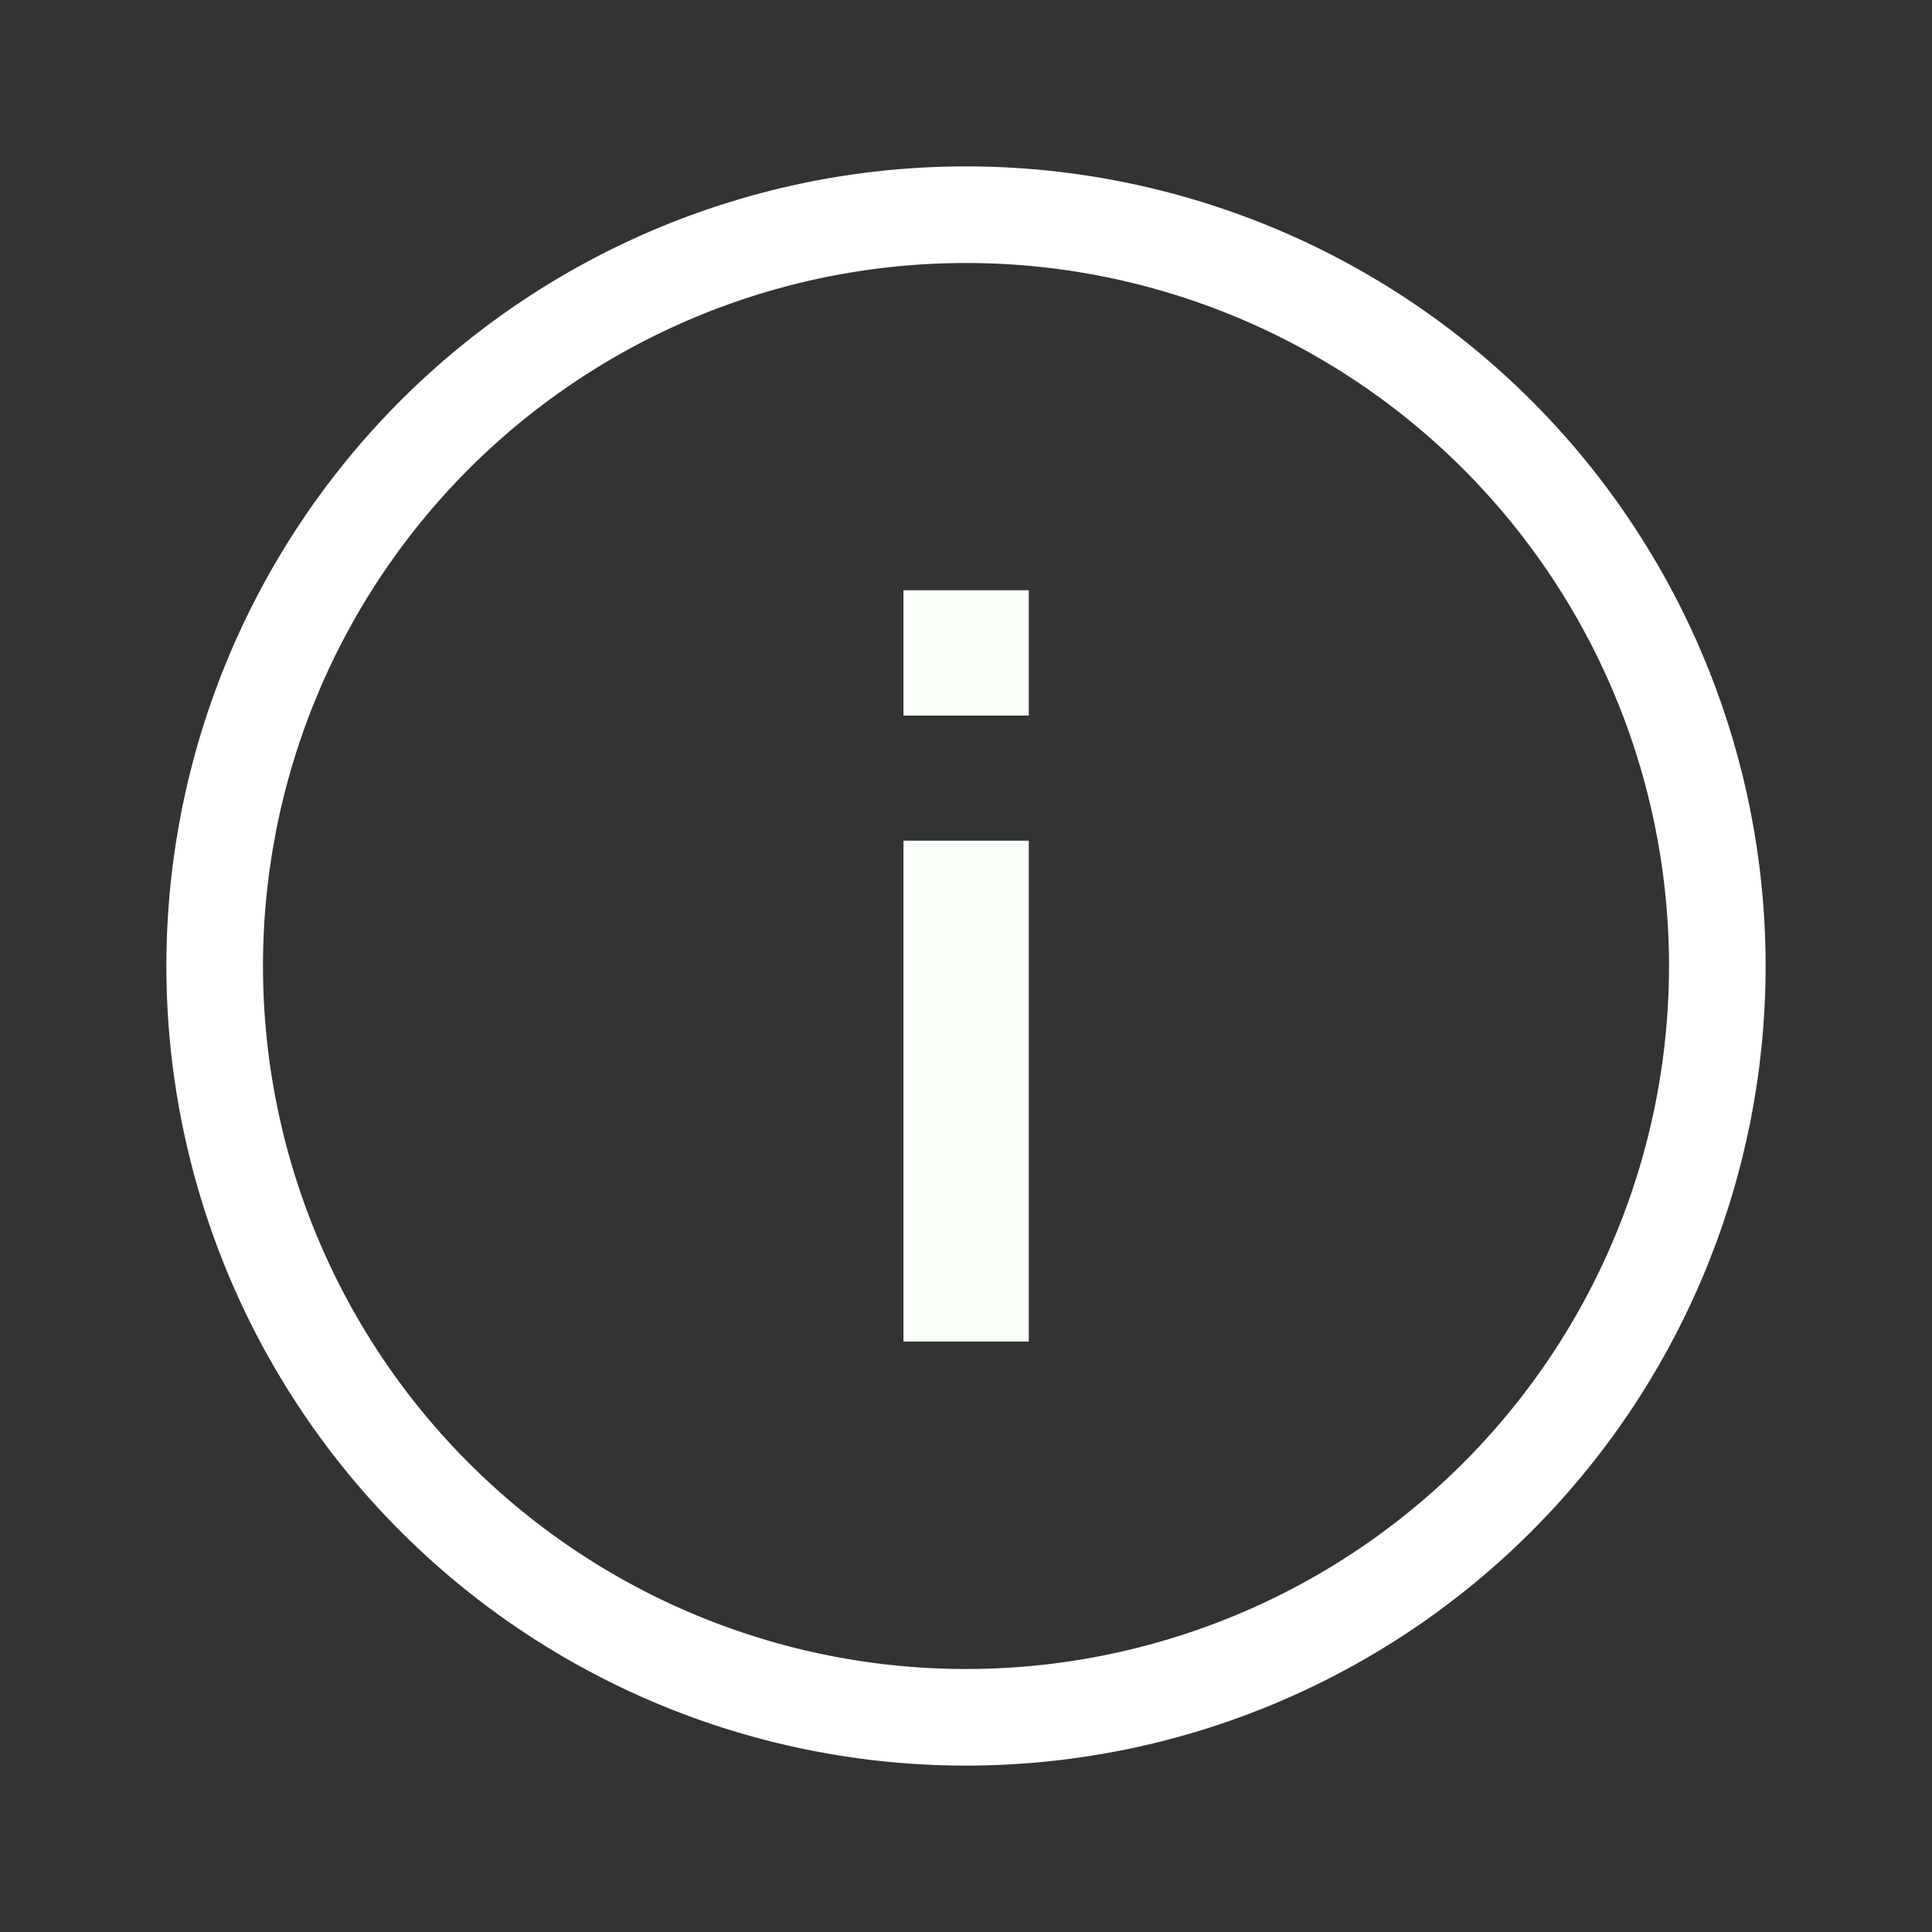 <svg id="Layer_1" data-name="Layer 1" xmlns="http://www.w3.org/2000/svg" viewBox="0 0 80 80"><rect x="0" y="0" width="80" height="80" fill="#333333" stroke="none"/><defs><style>.cls-1{fill:#f9fff9;}.cls-2{fill:none;stroke:#fff;stroke-miterlimit:10;stroke-width:4px;}</style></defs><title>ICONS</title><rect class="cls-1" x="37.41" y="34.81" width="5.19" height="20.74"/><rect class="cls-1" x="37.41" y="24.44" width="5.19" height="5.19"/><path class="cls-2" d="M71.11,40A31.11,31.11,0,1,1,40,8.89,31.11,31.11,0,0,1,71.11,40"/></svg>